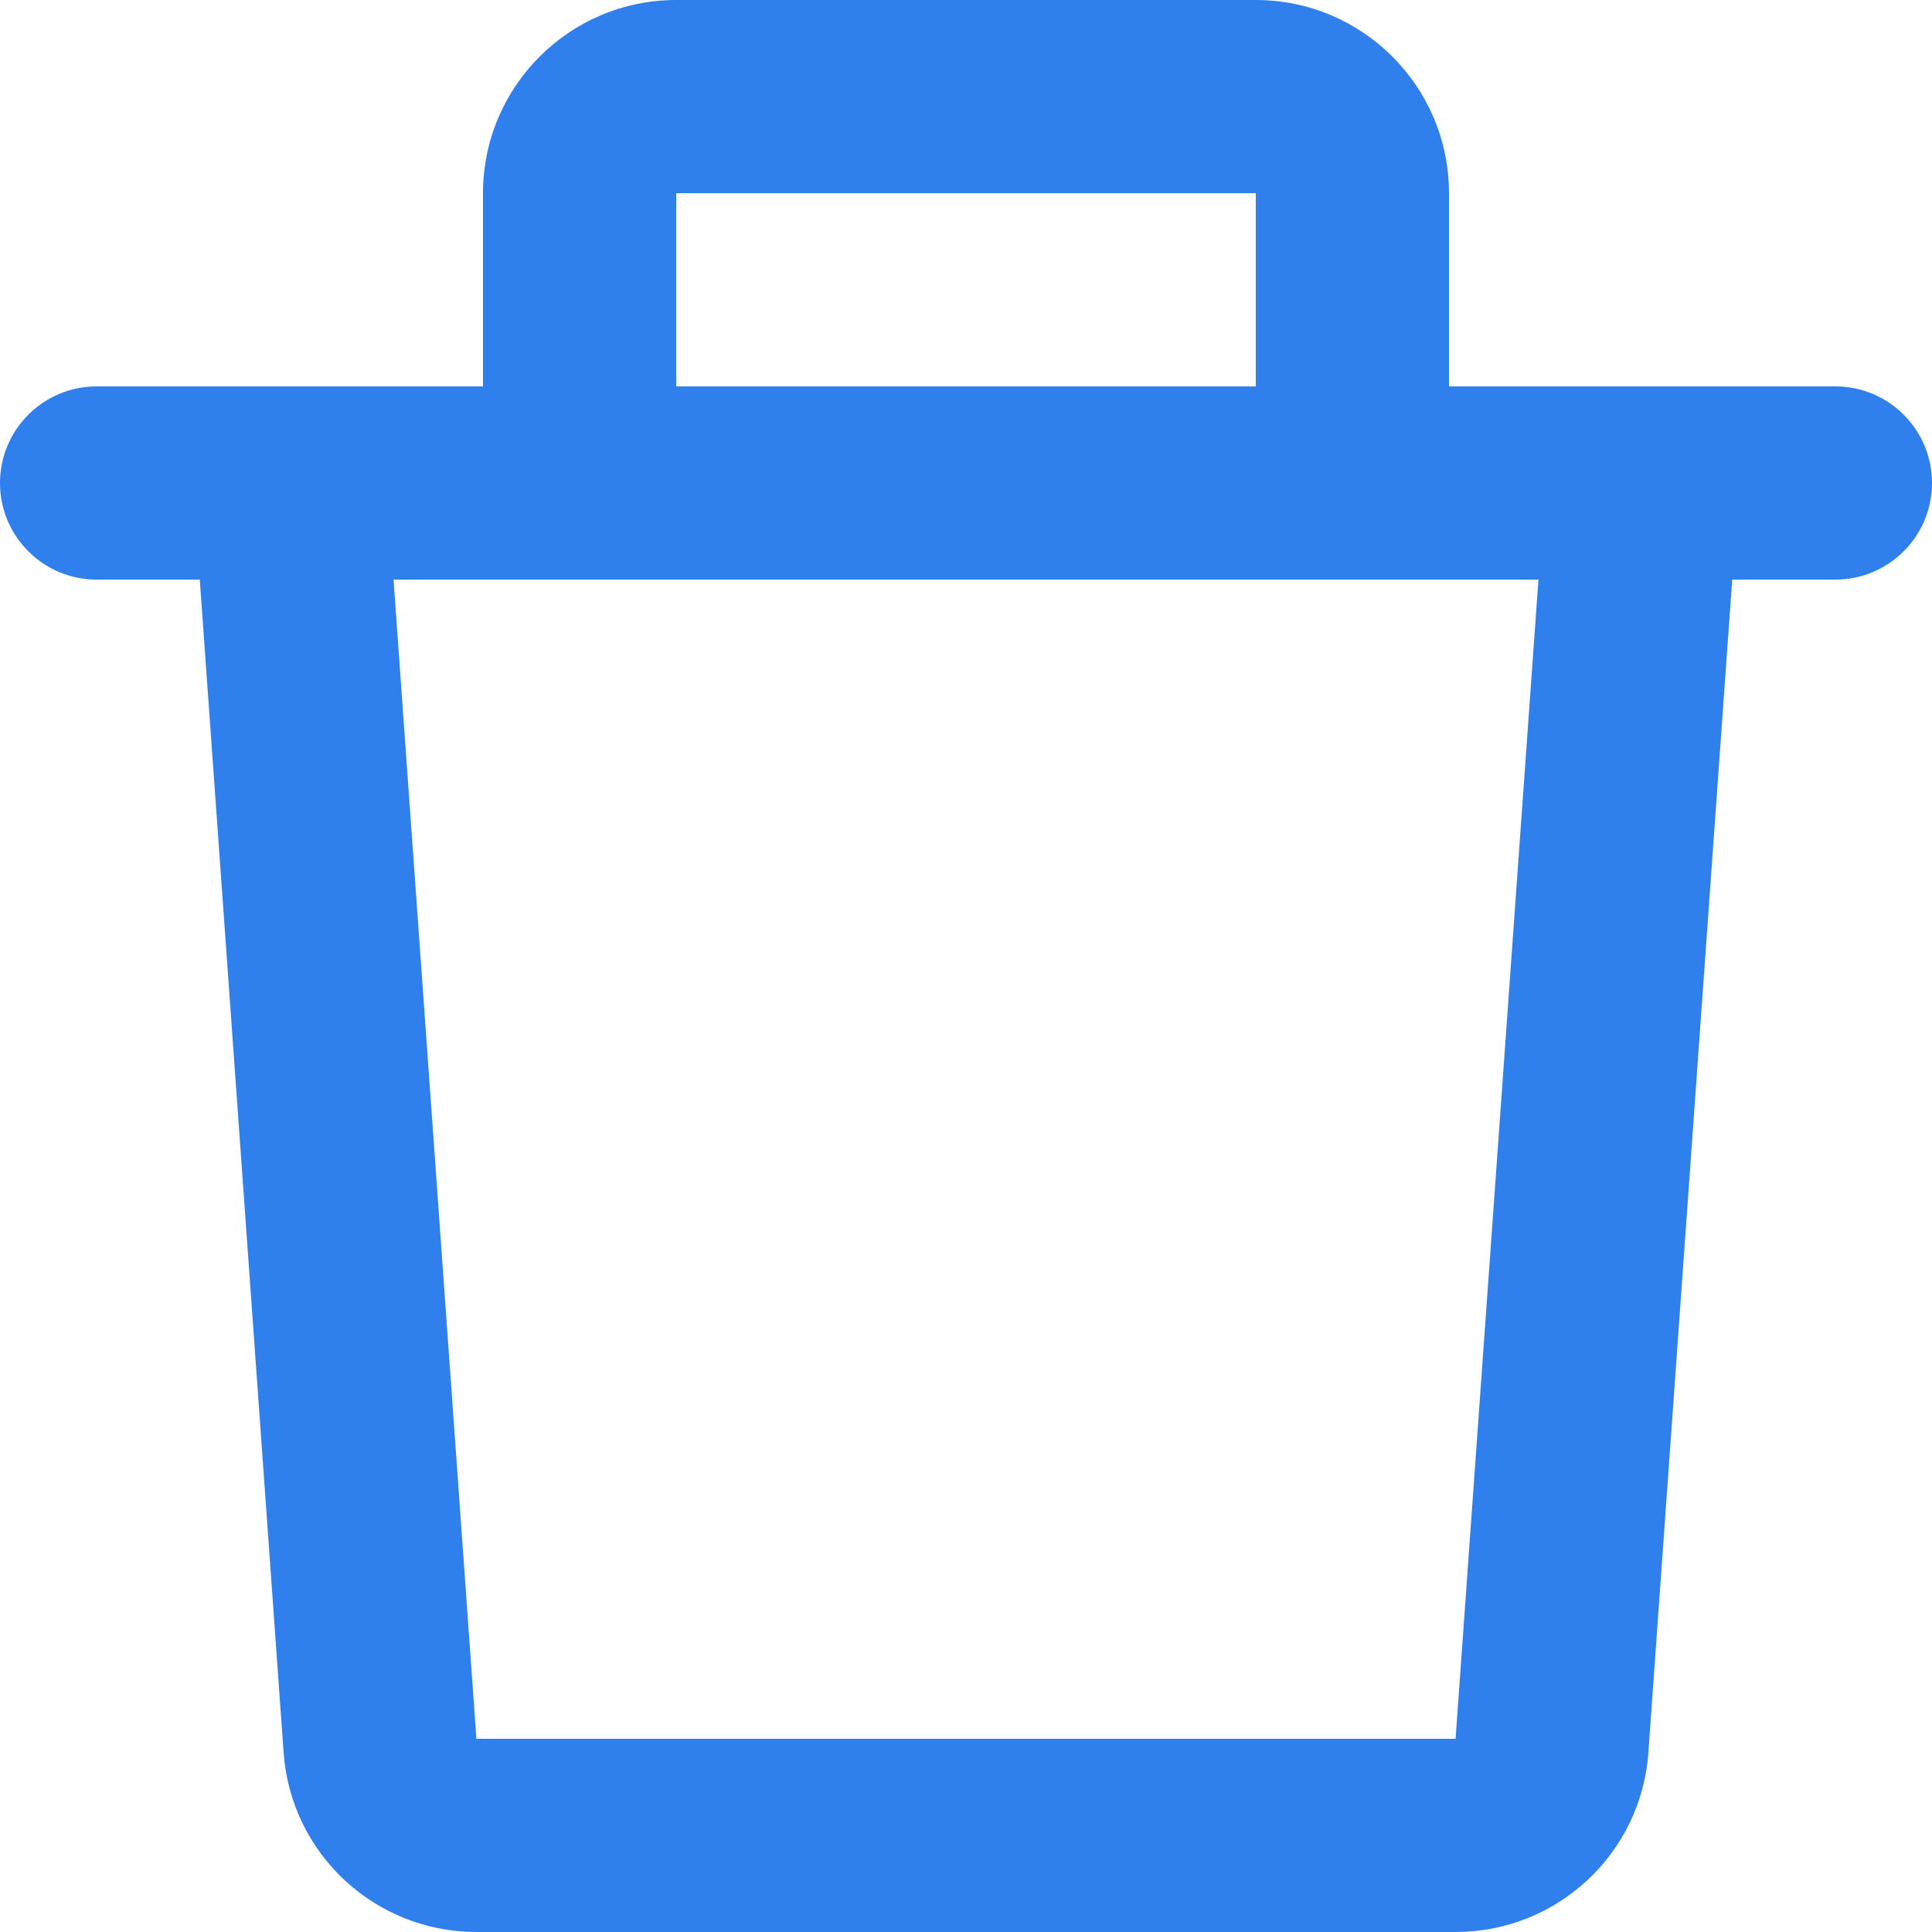 <svg width="10" height="10" viewBox="0 0 10 10" fill="none" xmlns="http://www.w3.org/2000/svg">
<path d="M2.5 1C2.5 0.448 2.948 0 3.5 0H6.5C7.052 0 7.5 0.448 7.5 1V2H8.495C8.498 2 8.501 2 8.504 2H9.5C9.776 2 10 2.224 10 2.5C10 2.776 9.776 3 9.5 3H8.966L8.532 9.071C8.495 9.595 8.059 10 7.534 10H2.466C1.941 10 1.505 9.595 1.468 9.071L1.034 3H0.5C0.224 3 0 2.776 0 2.5C0 2.224 0.224 2 0.5 2H1.496C1.499 2 1.502 2 1.505 2H2.5V1ZM3.5 2H6.5V1H3.5V2ZM2.037 3L2.466 9H7.534L7.963 3H2.037Z" fill="#2F80ED"/>
</svg>
